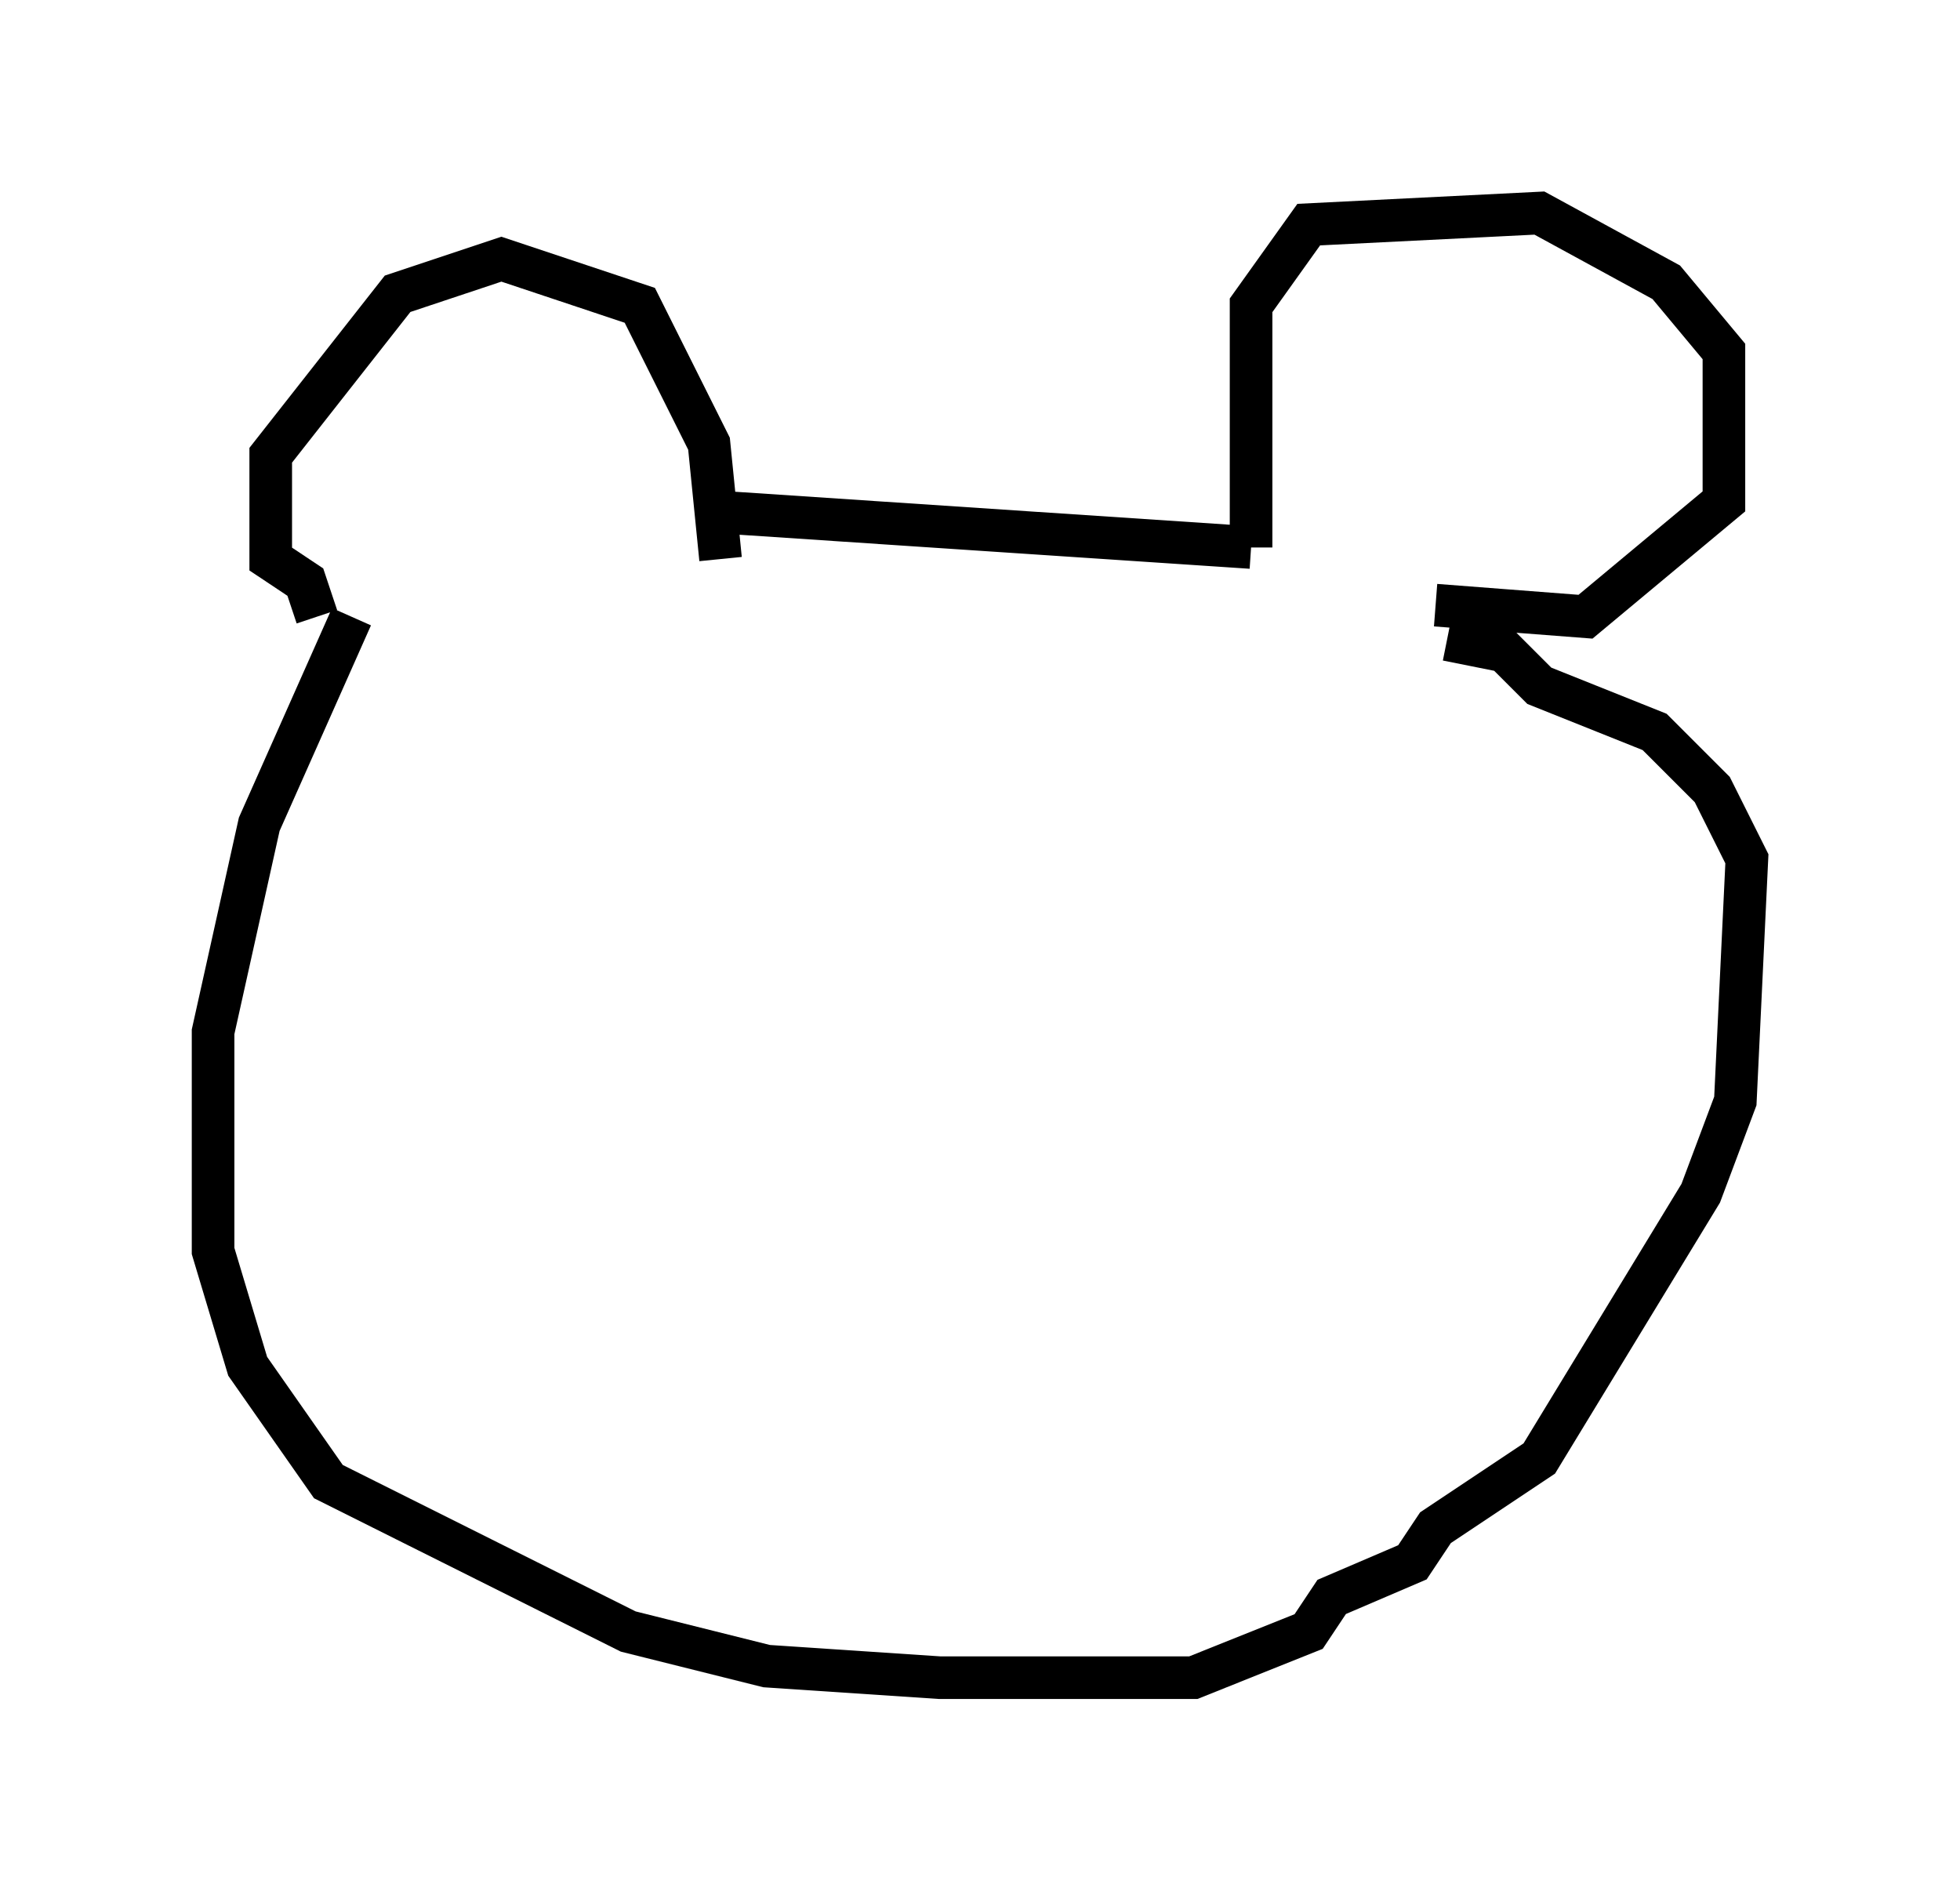 <?xml version="1.0" encoding="utf-8" ?>
<svg baseProfile="full" height="44.37" version="1.1" width="45.994" xmlns="http://www.w3.org/2000/svg" xmlns:ev="http://www.w3.org/2001/xml-events" xmlns:xlink="http://www.w3.org/1999/xlink"><defs /><rect fill="white" height="44.37" width="45.994" x="0" y="0" /><path d="M8.248, 14.743 m-0.812, -0.271 l-0.271, -0.812 -0.812, -0.541 l0.0, -2.436 2.977, -3.789 l2.436, -0.812 3.248, 1.083 l1.624, 3.248 0.271, 2.706 m0.271, -1.083 l12.178, 0.812 m0.0, 0.0 l0.0, -5.683 1.353, -1.894 l5.413, -0.271 2.977, 1.624 l1.353, 1.624 0.0, 3.518 l-3.248, 2.706 -3.518, -0.271 m-25.44, 0.271 l-2.165, 4.871 -1.083, 4.871 l0.0, 5.142 0.812, 2.706 l1.894, 2.706 7.036, 3.518 l3.248, 0.812 4.059, 0.271 l5.954, 0.0 2.706, -1.083 l0.541, -0.812 1.894, -0.812 l0.541, -0.812 2.436, -1.624 l3.789, -6.225 0.812, -2.165 l0.271, -5.683 -0.812, -1.624 l-1.353, -1.353 -2.706, -1.083 l-0.812, -0.812 -1.353, -0.271 " fill="none" stroke="black" stroke-width="1" /></svg>